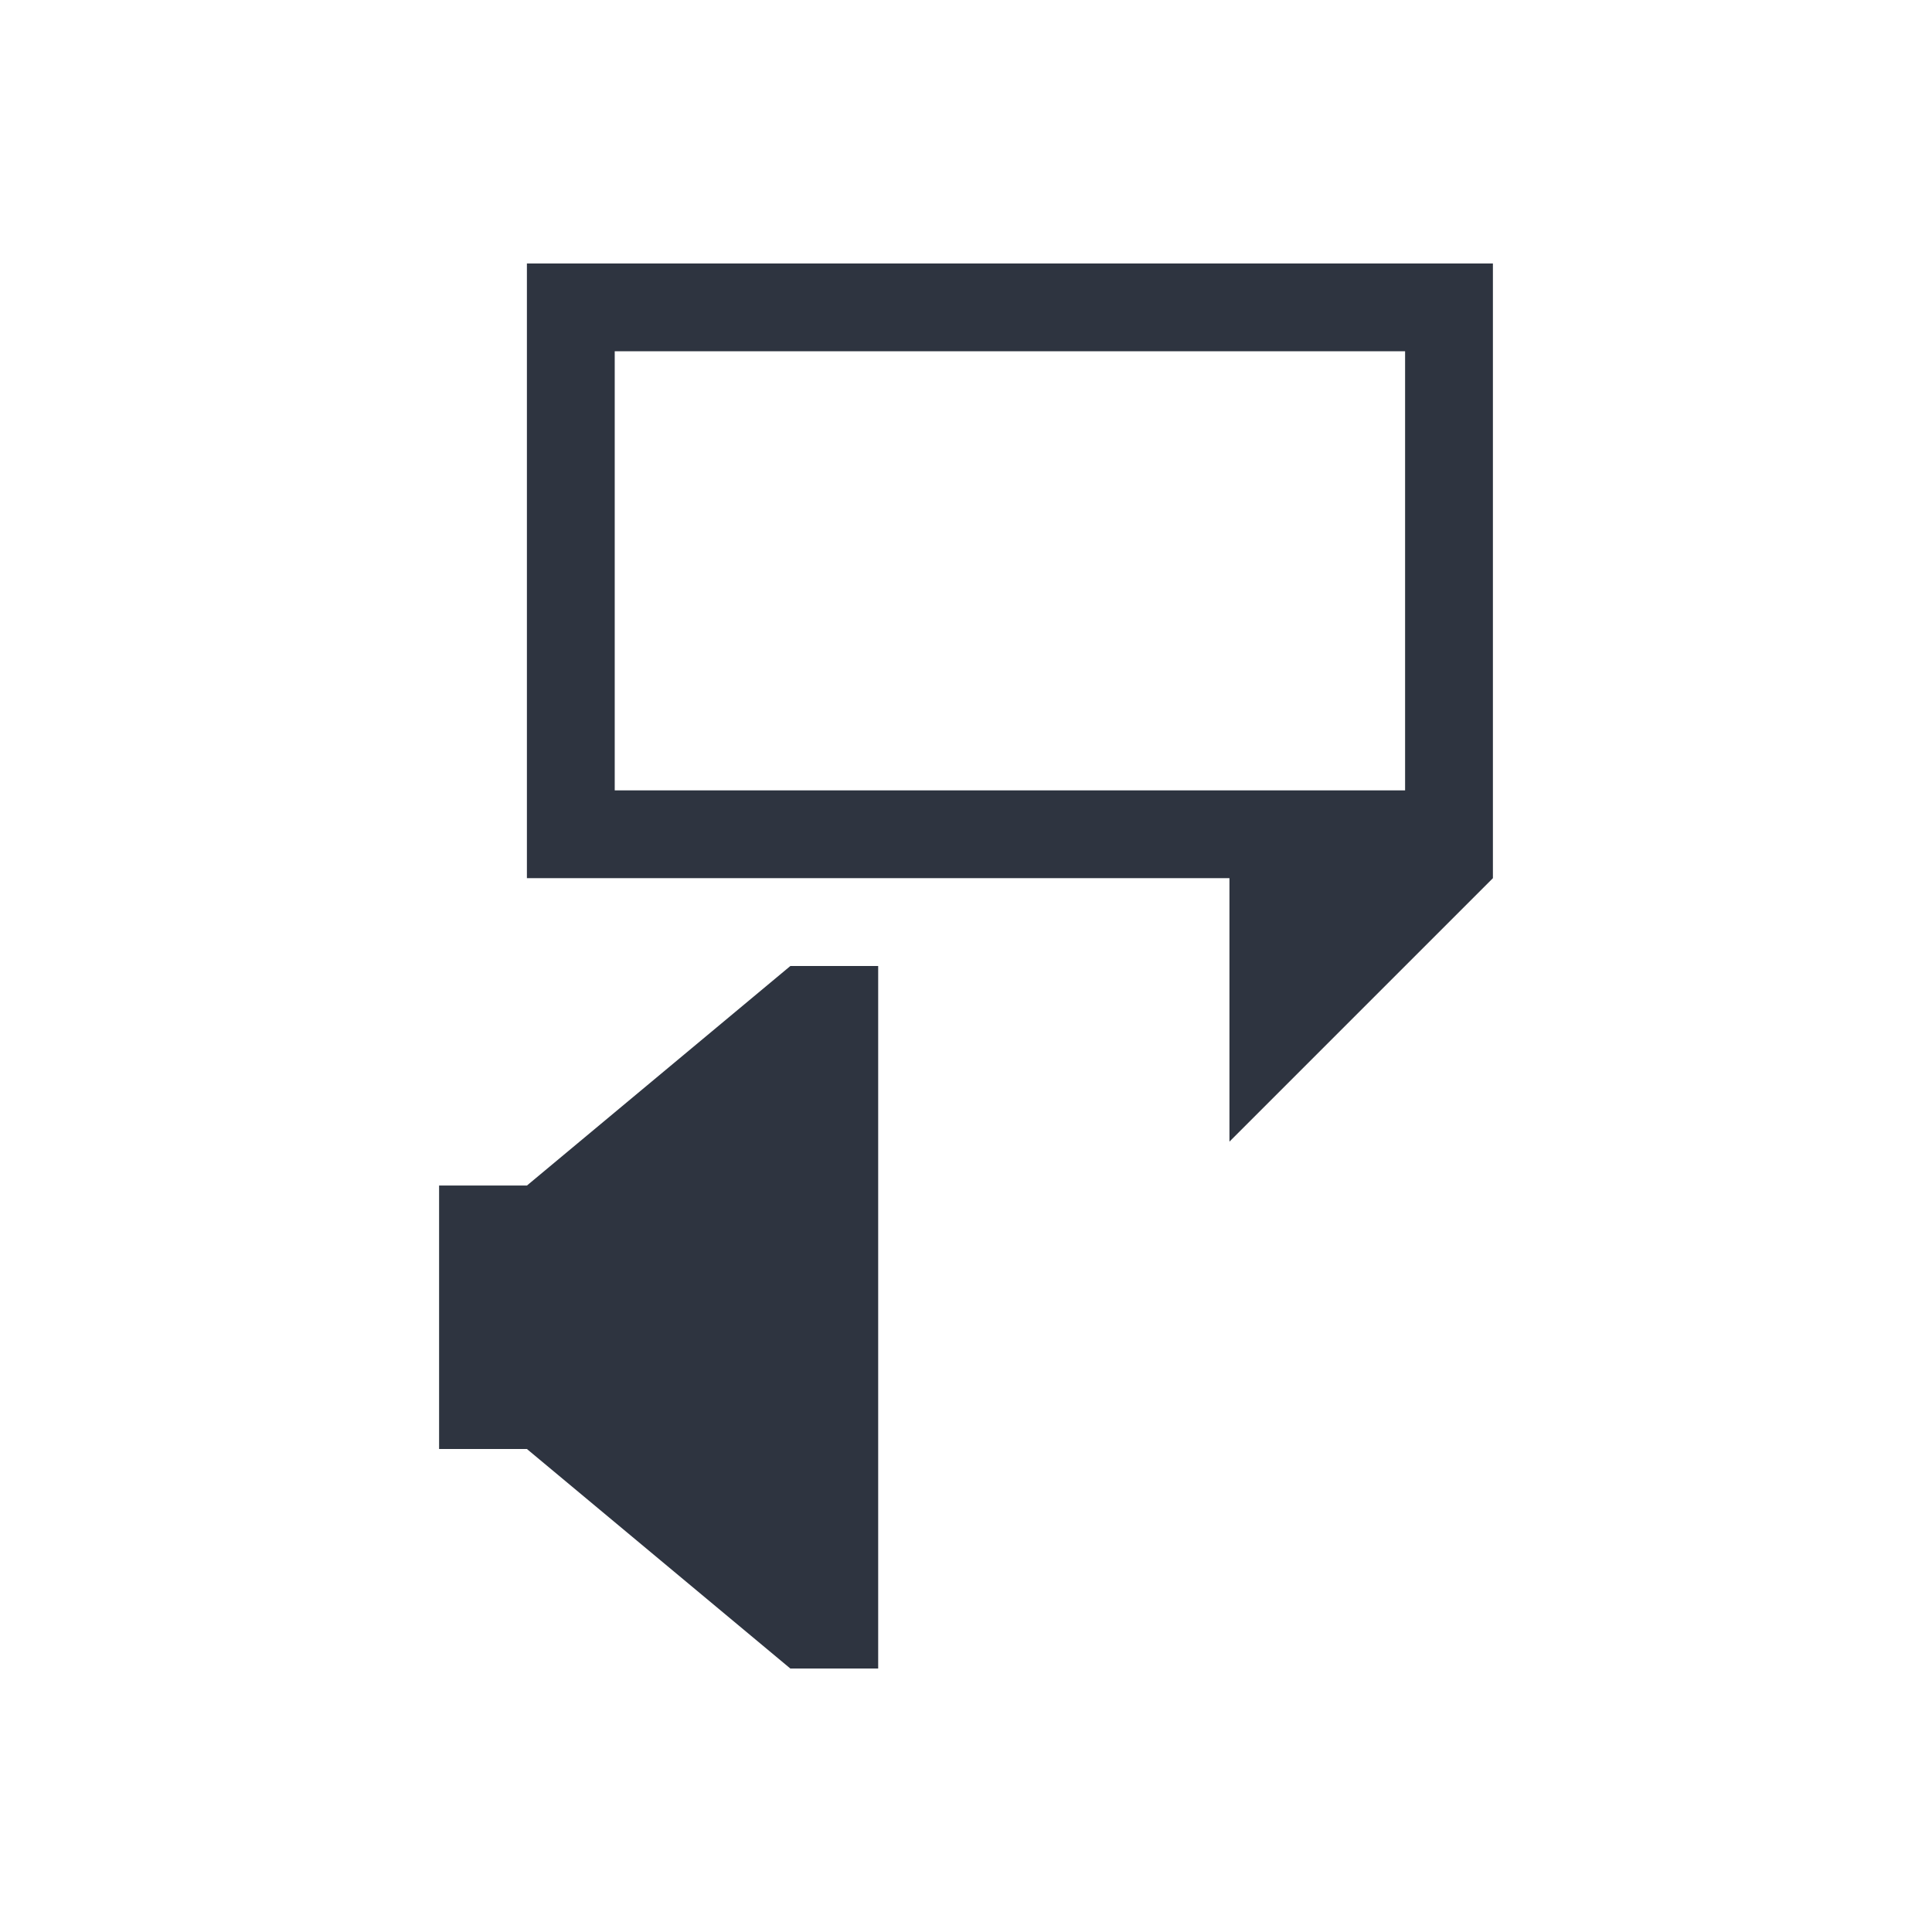 <svg viewBox="0 0 22 22" xmlns="http://www.w3.org/2000/svg">
 <defs>
  <style type="text/css">.ColorScheme-Text {
        color:#2e3440;
      }</style>
 </defs>
 <path class="ColorScheme-Text" d="m6 3v7h8v3l3-3v-7h-11zm1 1h9v5h-9v-5zm2 7-3 2.5h-1v3h1l3 2.5h0.5 0.5v-8h-0.5-0.5z" fill="currentColor"/>
</svg>
